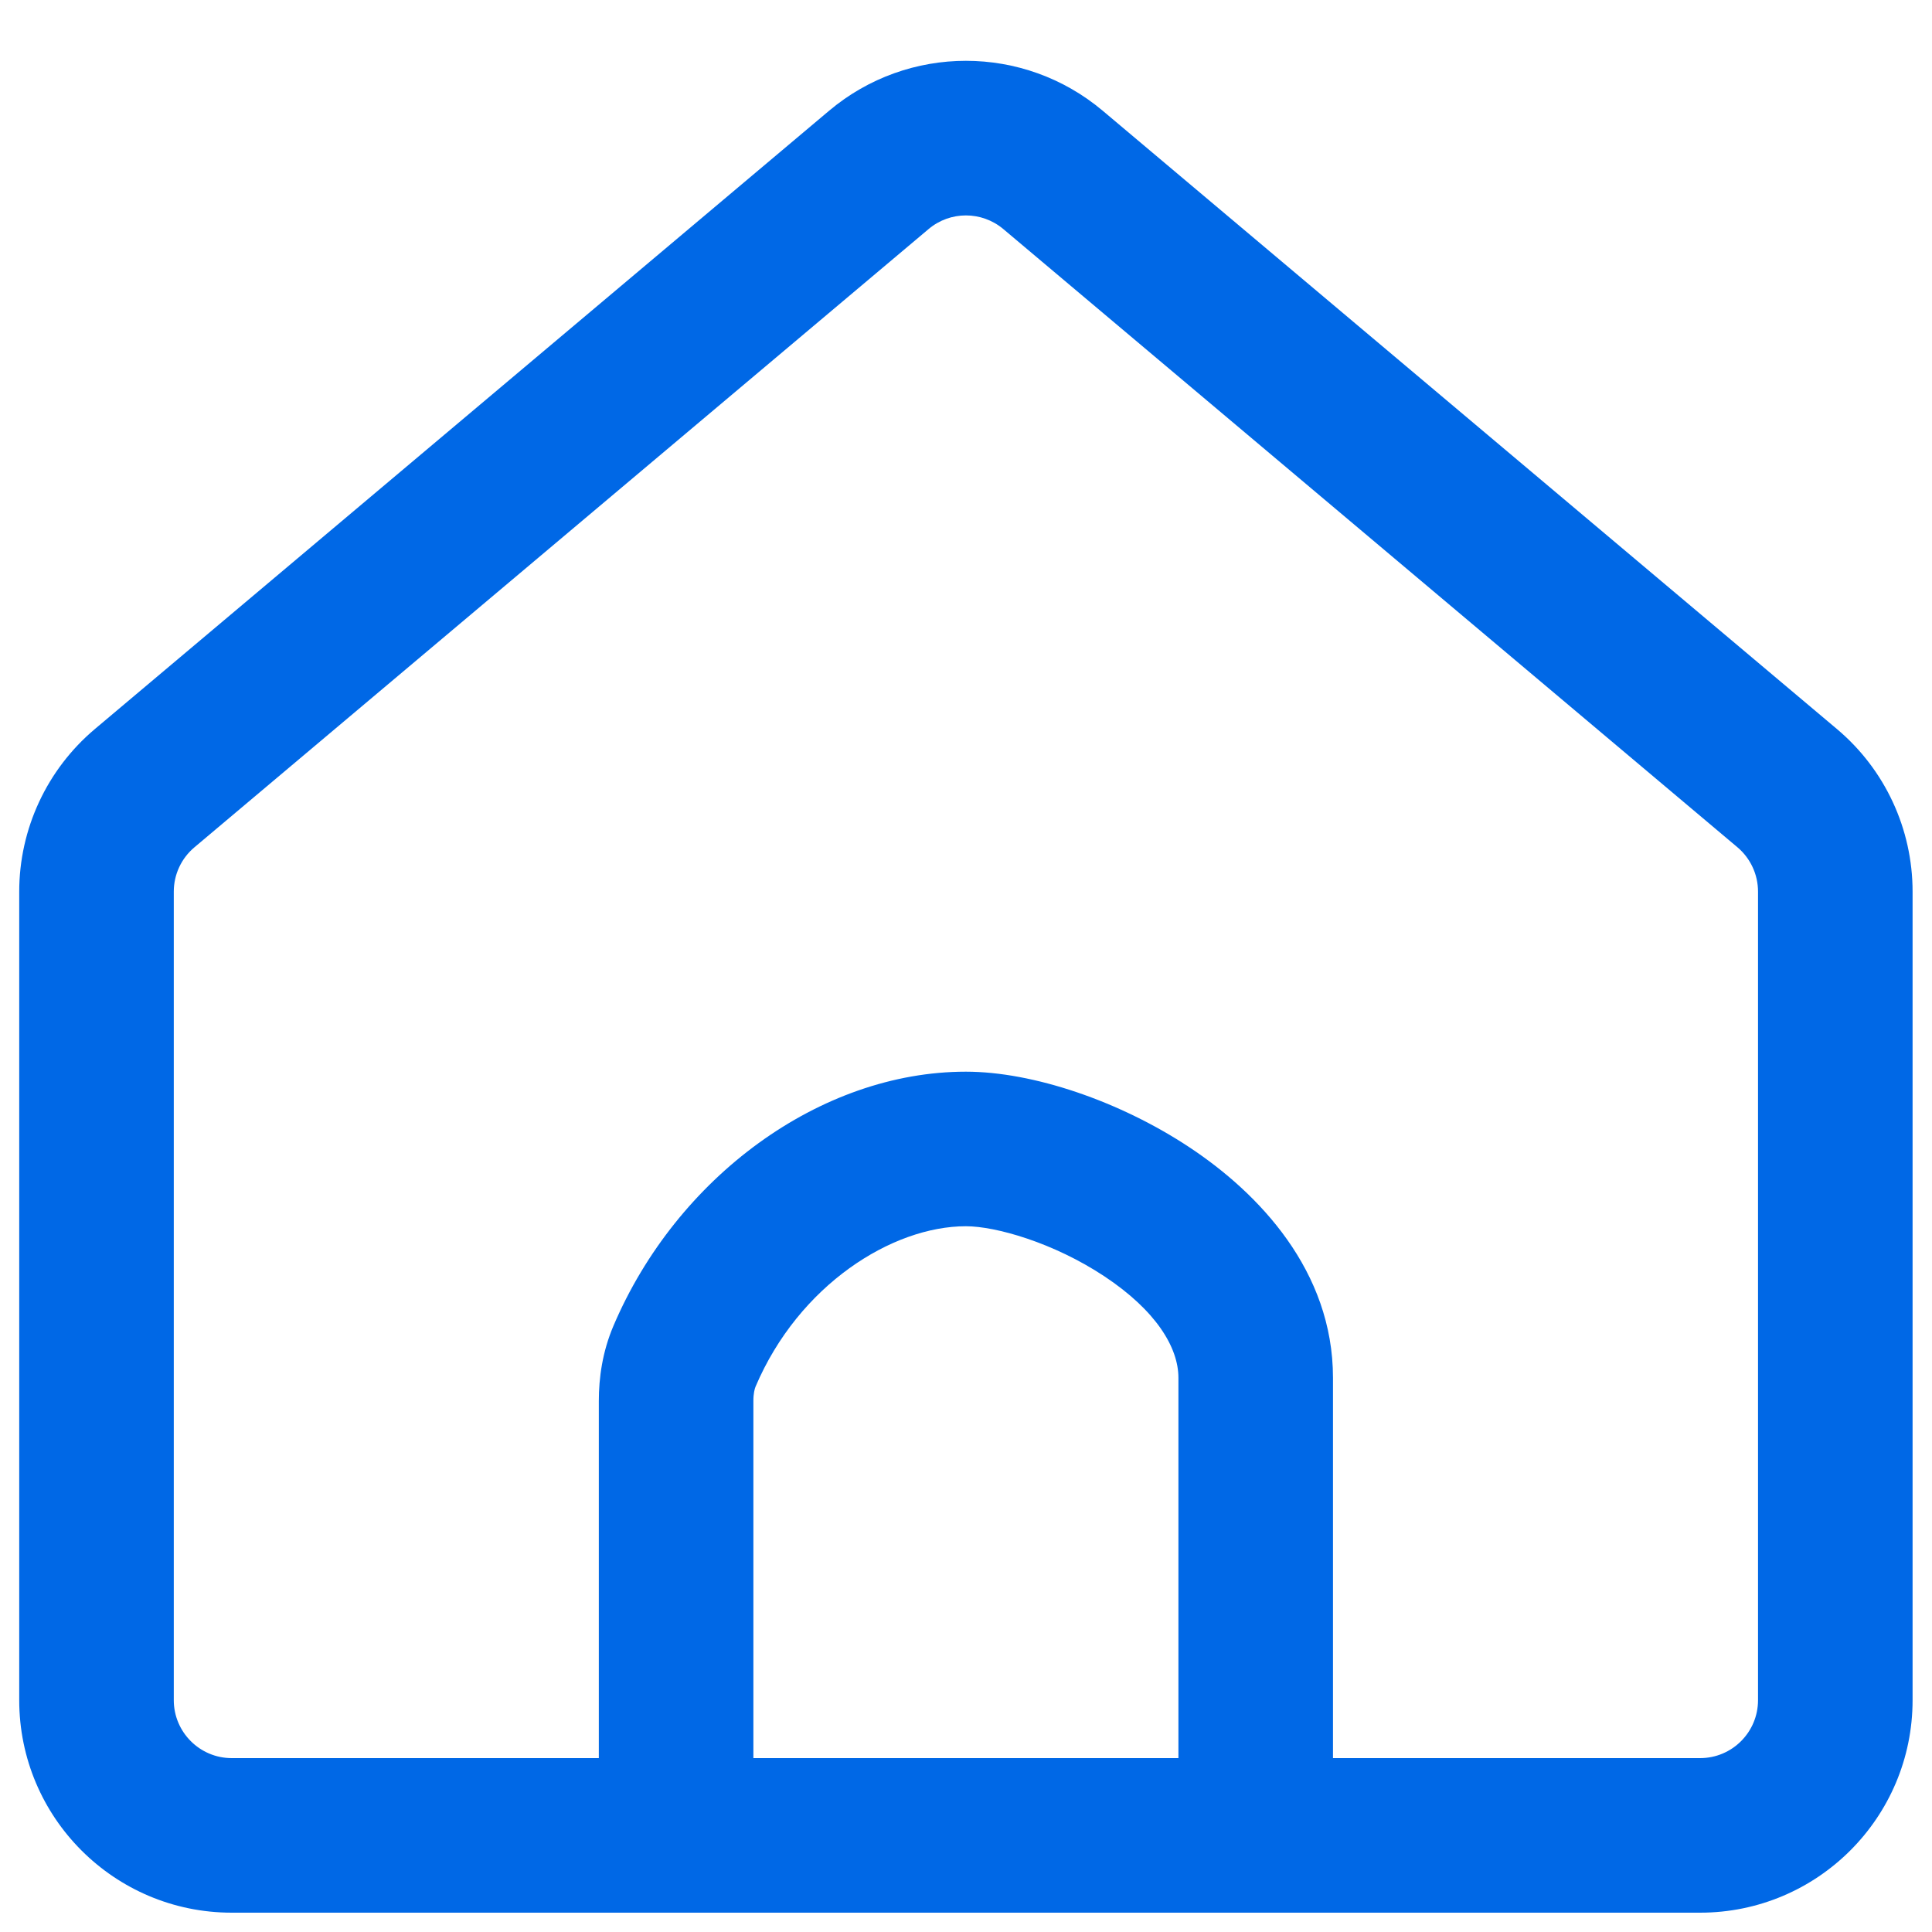 <svg width="20" height="20" viewBox="0 0 20 20" fill="none" xmlns="http://www.w3.org/2000/svg">
<path fill-rule="evenodd" clip-rule="evenodd" d="M10.386 2.371C10.162 2.183 9.836 2.183 9.613 2.371L2.013 8.771C1.877 8.885 1.799 9.053 1.799 9.23V17.6C1.799 17.931 2.068 18.2 2.399 18.2H6.199V14.502C6.199 14.263 6.236 13.994 6.35 13.726C7.005 12.186 8.49 11.094 9.999 11.094C10.692 11.094 11.593 11.399 12.316 11.879C13.03 12.352 13.799 13.155 13.799 14.263V18.2H17.599C17.931 18.2 18.199 17.931 18.199 17.6V9.23C18.199 9.053 18.121 8.885 17.986 8.771L10.386 2.371ZM12.199 18.2V14.263C12.199 13.95 11.969 13.568 11.432 13.212C10.905 12.863 10.307 12.694 9.999 12.694C9.236 12.694 8.27 13.301 7.822 14.353C7.812 14.377 7.799 14.424 7.799 14.502V18.2H12.199ZM8.582 1.147C9.401 0.457 10.597 0.457 11.416 1.147L19.016 7.547C19.513 7.965 19.799 8.581 19.799 9.23V17.6C19.799 18.815 18.814 19.8 17.599 19.8H2.399C1.184 19.8 0.199 18.815 0.199 17.6V9.23C0.199 8.581 0.486 7.965 0.982 7.547L8.582 1.147Z" fill="#0068E6"/>
</svg>
